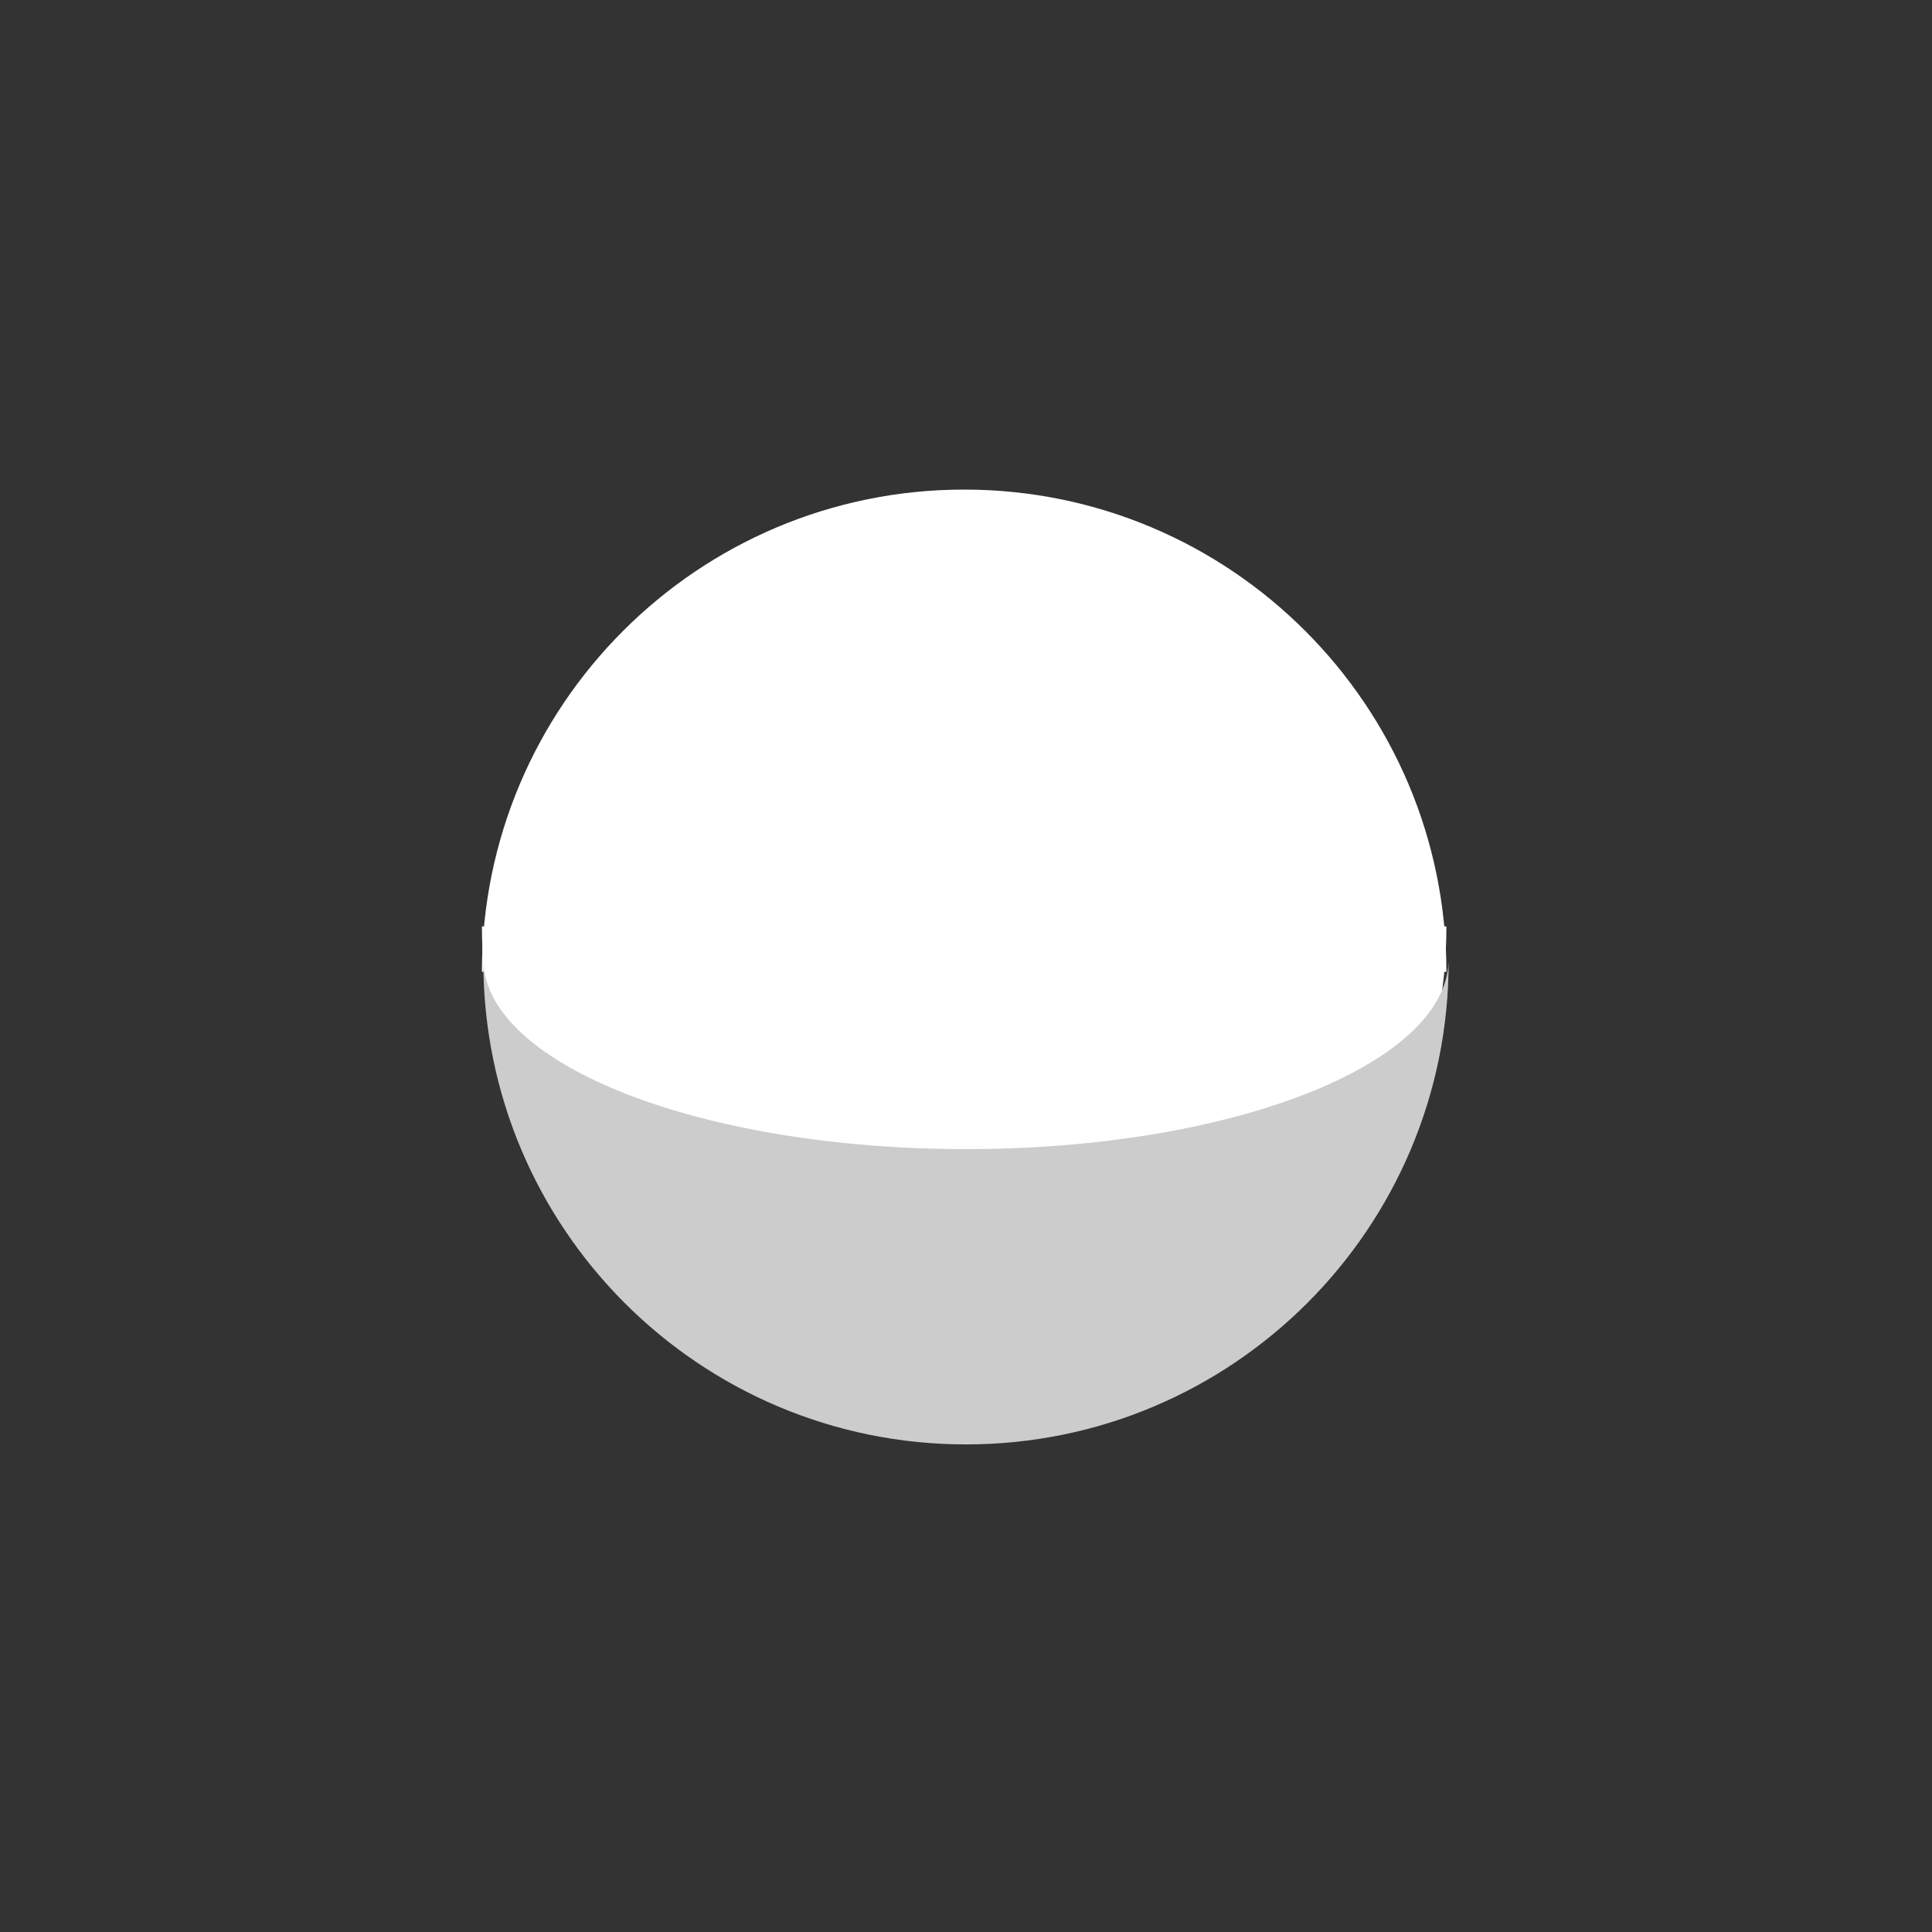 <?xml version="1.0" encoding="UTF-8" standalone="no"?>
<!-- Created with Inkscape (http://www.inkscape.org/) -->

<svg
   xmlns:dc="http://purl.org/dc/elements/1.1/"
   xmlns:cc="http://creativecommons.org/ns#"
   xmlns:rdf="http://www.w3.org/1999/02/22-rdf-syntax-ns#"
   xmlns:svg="http://www.w3.org/2000/svg"
   xmlns="http://www.w3.org/2000/svg"
   xmlns:sodipodi="http://sodipodi.sourceforge.net/DTD/sodipodi-0.dtd"
   xmlns:inkscape="http://www.inkscape.org/namespaces/inkscape"
   width="32"
   height="32"
   id="svg3963"
   version="1.1"
   inkscape:version="0.48.1 r9760"
   sodipodi:docname="greenhalfsphere.svg">
  <rect width="100%" height="100%" fill="#333333" stroke="none"/>
  <defs
     id="defs3965" />
  <sodipodi:namedview
     id="base"
     pagecolor="#ffffff"
     bordercolor="#666666"
     borderopacity="1.0"
     inkscape:pageopacity="0.0"
     inkscape:pageshadow="2"
     inkscape:zoom="7.9195959"
     inkscape:cx="11.836605"
     inkscape:cy="9.1607149"
     inkscape:document-units="px"
     inkscape:current-layer="layer1"
     showgrid="false"
     inkscape:window-width="1280"
     inkscape:window-height="753"
     inkscape:window-x="-2"
     inkscape:window-y="24"
     inkscape:window-maximized="1" />
  <g
     inkscape:label="Layer 1"
     inkscape:groupmode="layer"
     id="layer1"
     transform="translate(0,-1020.362)">
    <g
       transform="translate(-445.101,299.434)"
       id="g4336">
      <g
         id="g4338">
        <path
           sodipodi:open="true"
           sodipodi:end="3.1415927"
           sodipodi:start="0"
           transform="matrix(0.213,0,0,0.213,421.772,703.15)"
           d="m 222,155.5 c 0,20.711 -16.789,37.5 -37.5,37.5 -20.711,0 -37.5,-16.789 -37.5,-37.5 0,0 0,0 0,0"
           sodipodi:ry="37.5"
           sodipodi:rx="37.5"
           sodipodi:cy="155.5"
           sodipodi:cx="184.5"
           id="path4340"
           style="fill:#ffffff;fill-opacity:1;stroke:none"
           sodipodi:type="arc" />
        <path
           sodipodi:type="arc"
           style="fill:#ffffff;fill-opacity:1;stroke:none"
           id="path4342"
           sodipodi:cx="184.5"
           sodipodi:cy="155.5"
           sodipodi:rx="37.5"
           sodipodi:ry="37.5"
           d="m 222,155.5 c 0,20.711 -16.789,37.5 -37.5,37.5 -20.711,0 -37.5,-16.789 -37.5,-37.5 0,0 0,0 0,0"
           transform="matrix(0.213,0,0,-0.213,421.772,770.146)"
           sodipodi:start="0"
           sodipodi:end="3.1415927"
           sodipodi:open="true" />
      </g>
      <path
         style="fill:#cccccc;fill-opacity:1;stroke:none"
         d="m 453.107,736.858 c 0,4.415 3.579,7.994 7.994,7.994 4.415,0 7.994,-3.579 7.994,-7.994 -0.07,1.719 -3.622,3.103 -7.994,3.103 -4.371,0 -7.924,-1.384 -7.994,-3.103 z"
         id="path4344"
         inkscape:connector-curvature="0" />
    </g>
  </g>
</svg>
